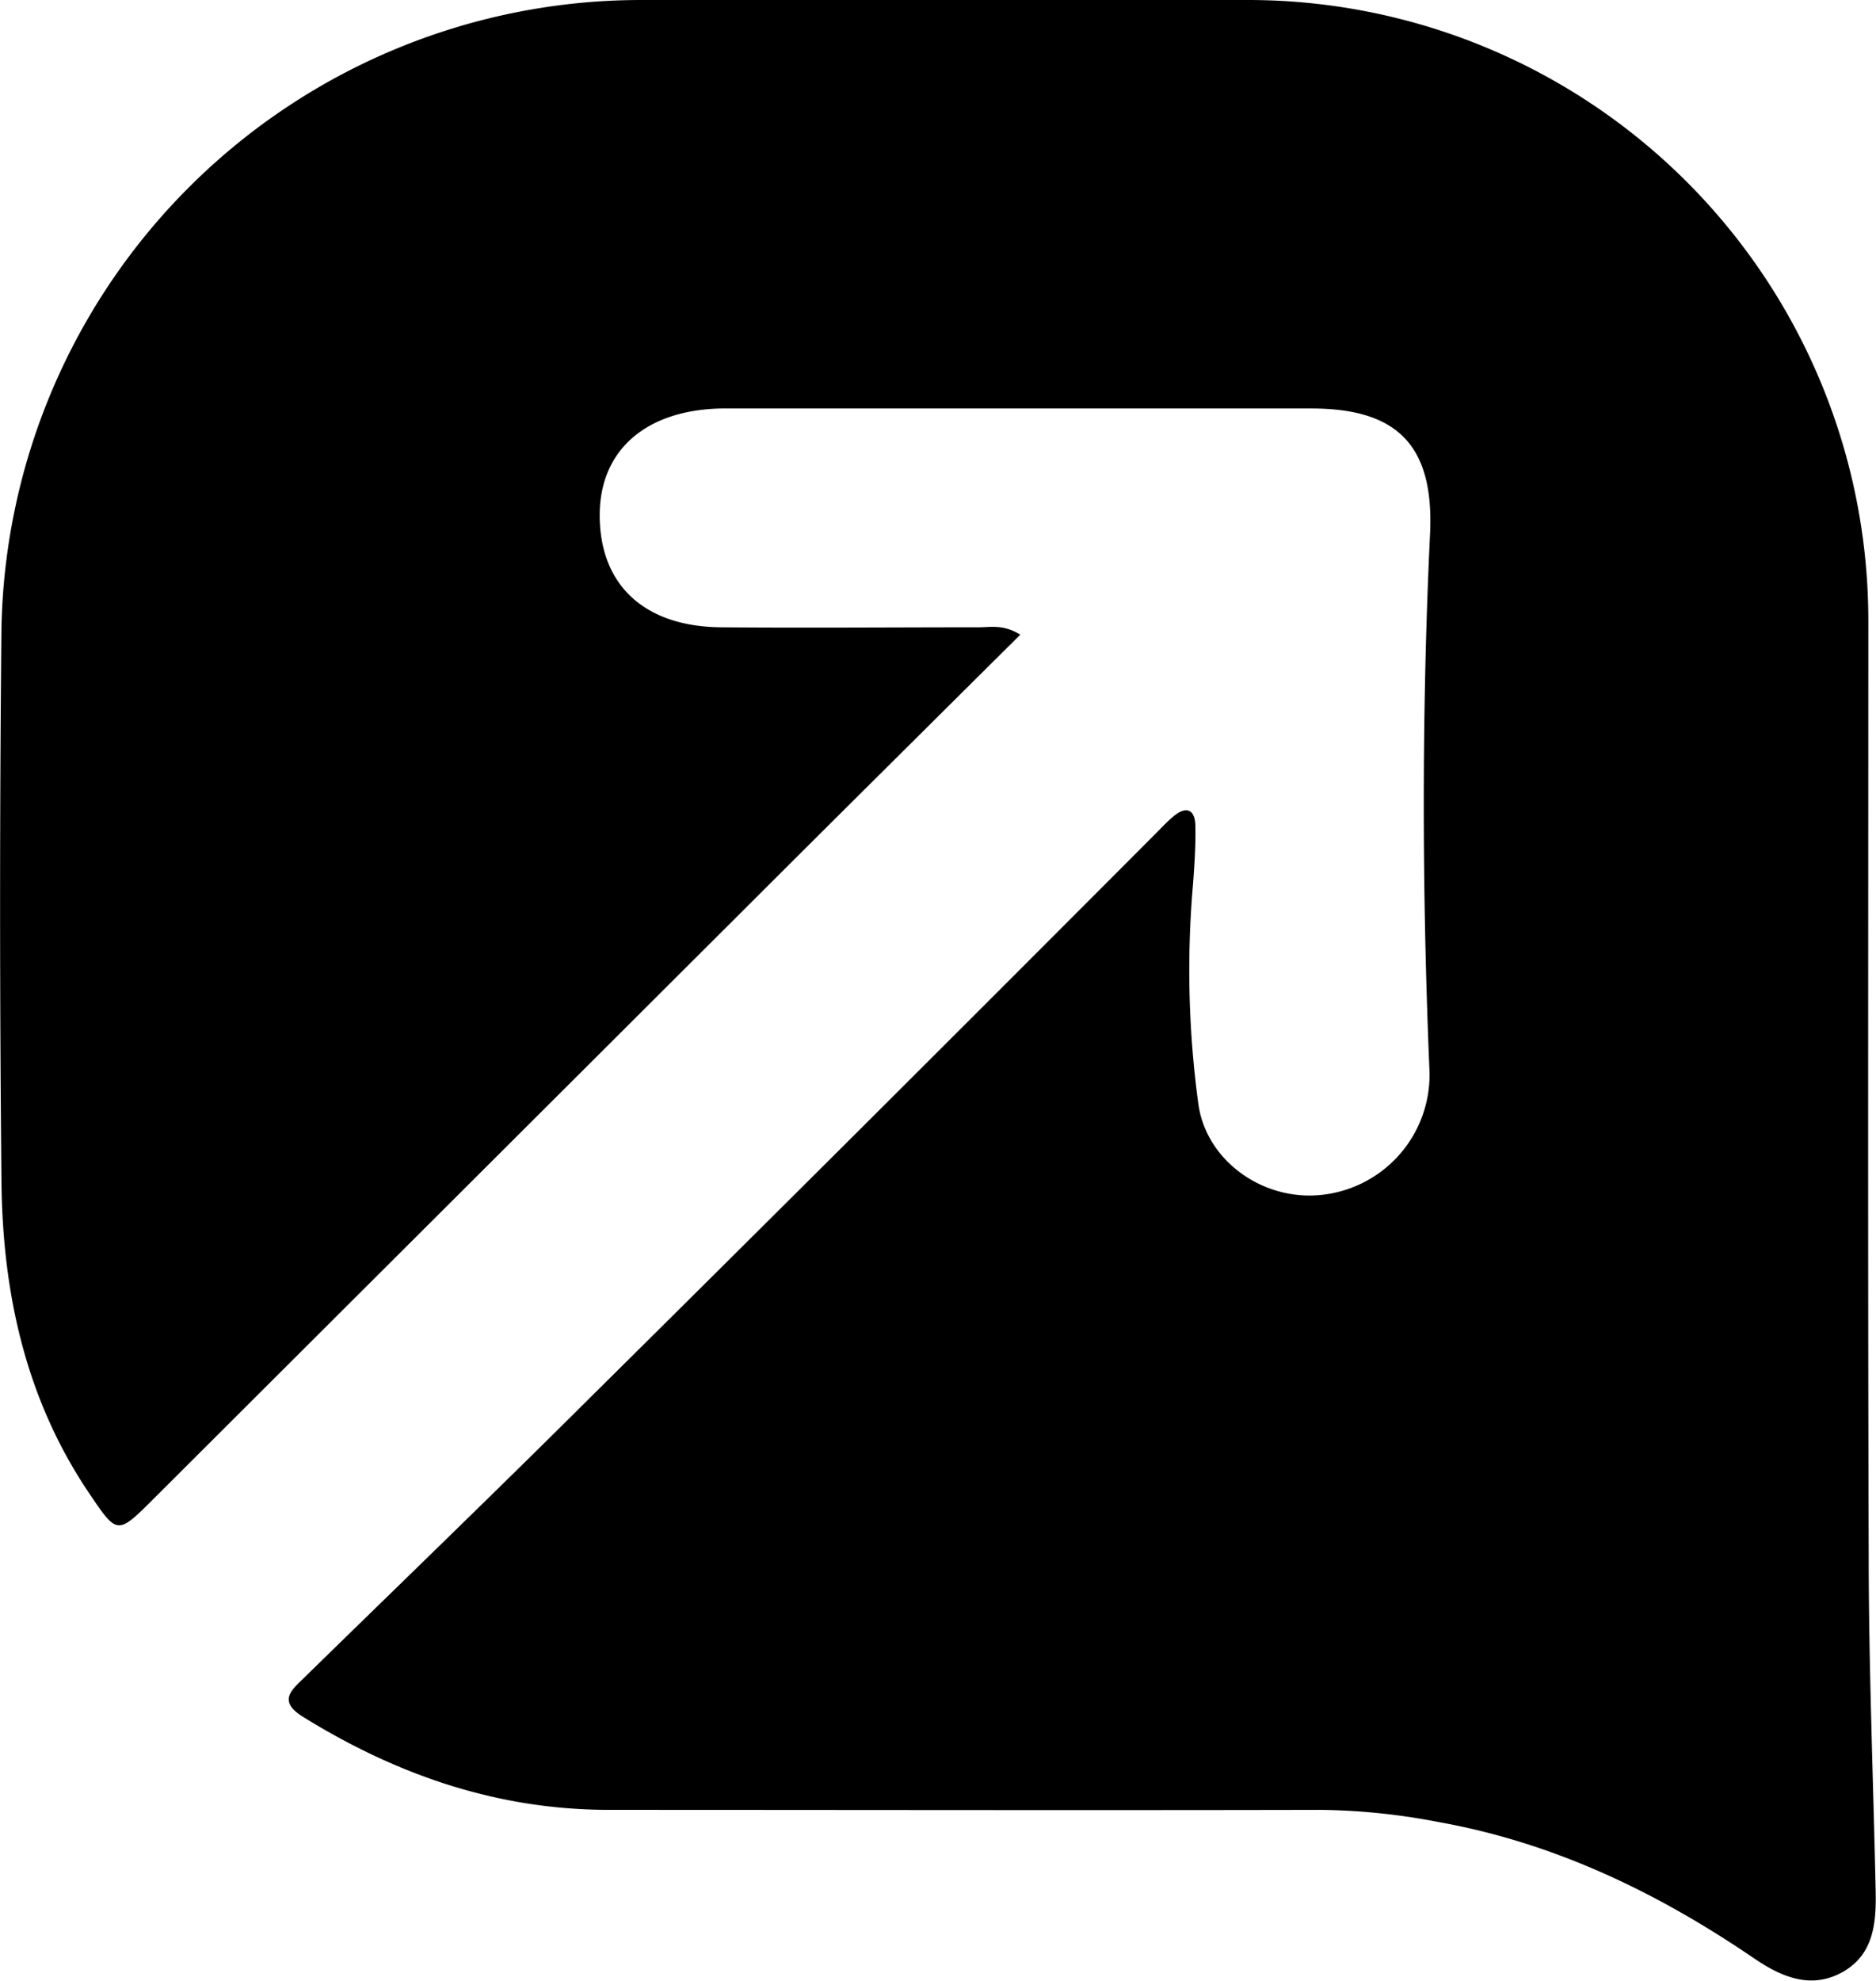 <svg xmlns="http://www.w3.org/2000/svg" viewBox="0 0 254.29 268.41"><g id="Layer_2" data-name="Layer 2"><g id="Layer_1-2" data-name="Layer 1"><path d="M138.3,86c-12.64,12.56-24.93,24.75-37.2,37L20.77,203.14c-4.87,4.86-4.88,4.82-8.65-.75C3.49,189.64.36,175.25.2,160.2Q-.17,123,.19,85.71A86.73,86.73,0,0,1,87,0q41,0,82,0a84.08,84.08,0,0,1,84.25,84.2c0,42.16-.08,84.32.05,126.49,0,15.15.62,30.3.94,45.45.1,4.28-.21,8.59-4.35,11-4.34,2.52-8.44.74-12.14-1.79-13.09-8.92-27.1-15.67-42.81-18.47a88.72,88.72,0,0,0-15.87-1.64c-32.16.07-64.32,0-96.49,0-15.12,0-28.76-4.71-41.5-12.6-3.44-2.14-1.61-3.59.15-5.31,12.87-12.58,25.82-25.07,38.57-37.76Q118.31,151.42,156.6,113c.83-.83,1.62-1.69,2.52-2.43,1.74-1.42,2.86-.82,2.91,1.28.06,2.66-.12,5.32-.32,8a134.15,134.15,0,0,0,.75,29.91c1.17,7.71,9,13.15,17,12.11a16.35,16.35,0,0,0,14.29-17.1c-1-24.14-1.05-48.28.09-72.42.56-11.84-4.26-17-16.08-17q-39,0-78,0h-2c-10.15.21-16.36,5.57-16.47,14.24C81.2,79.14,87.2,84.88,97.68,85c11.66.1,23.33,0,35,0C134.28,85,136,84.57,138.3,86Z"/></g></g></svg>